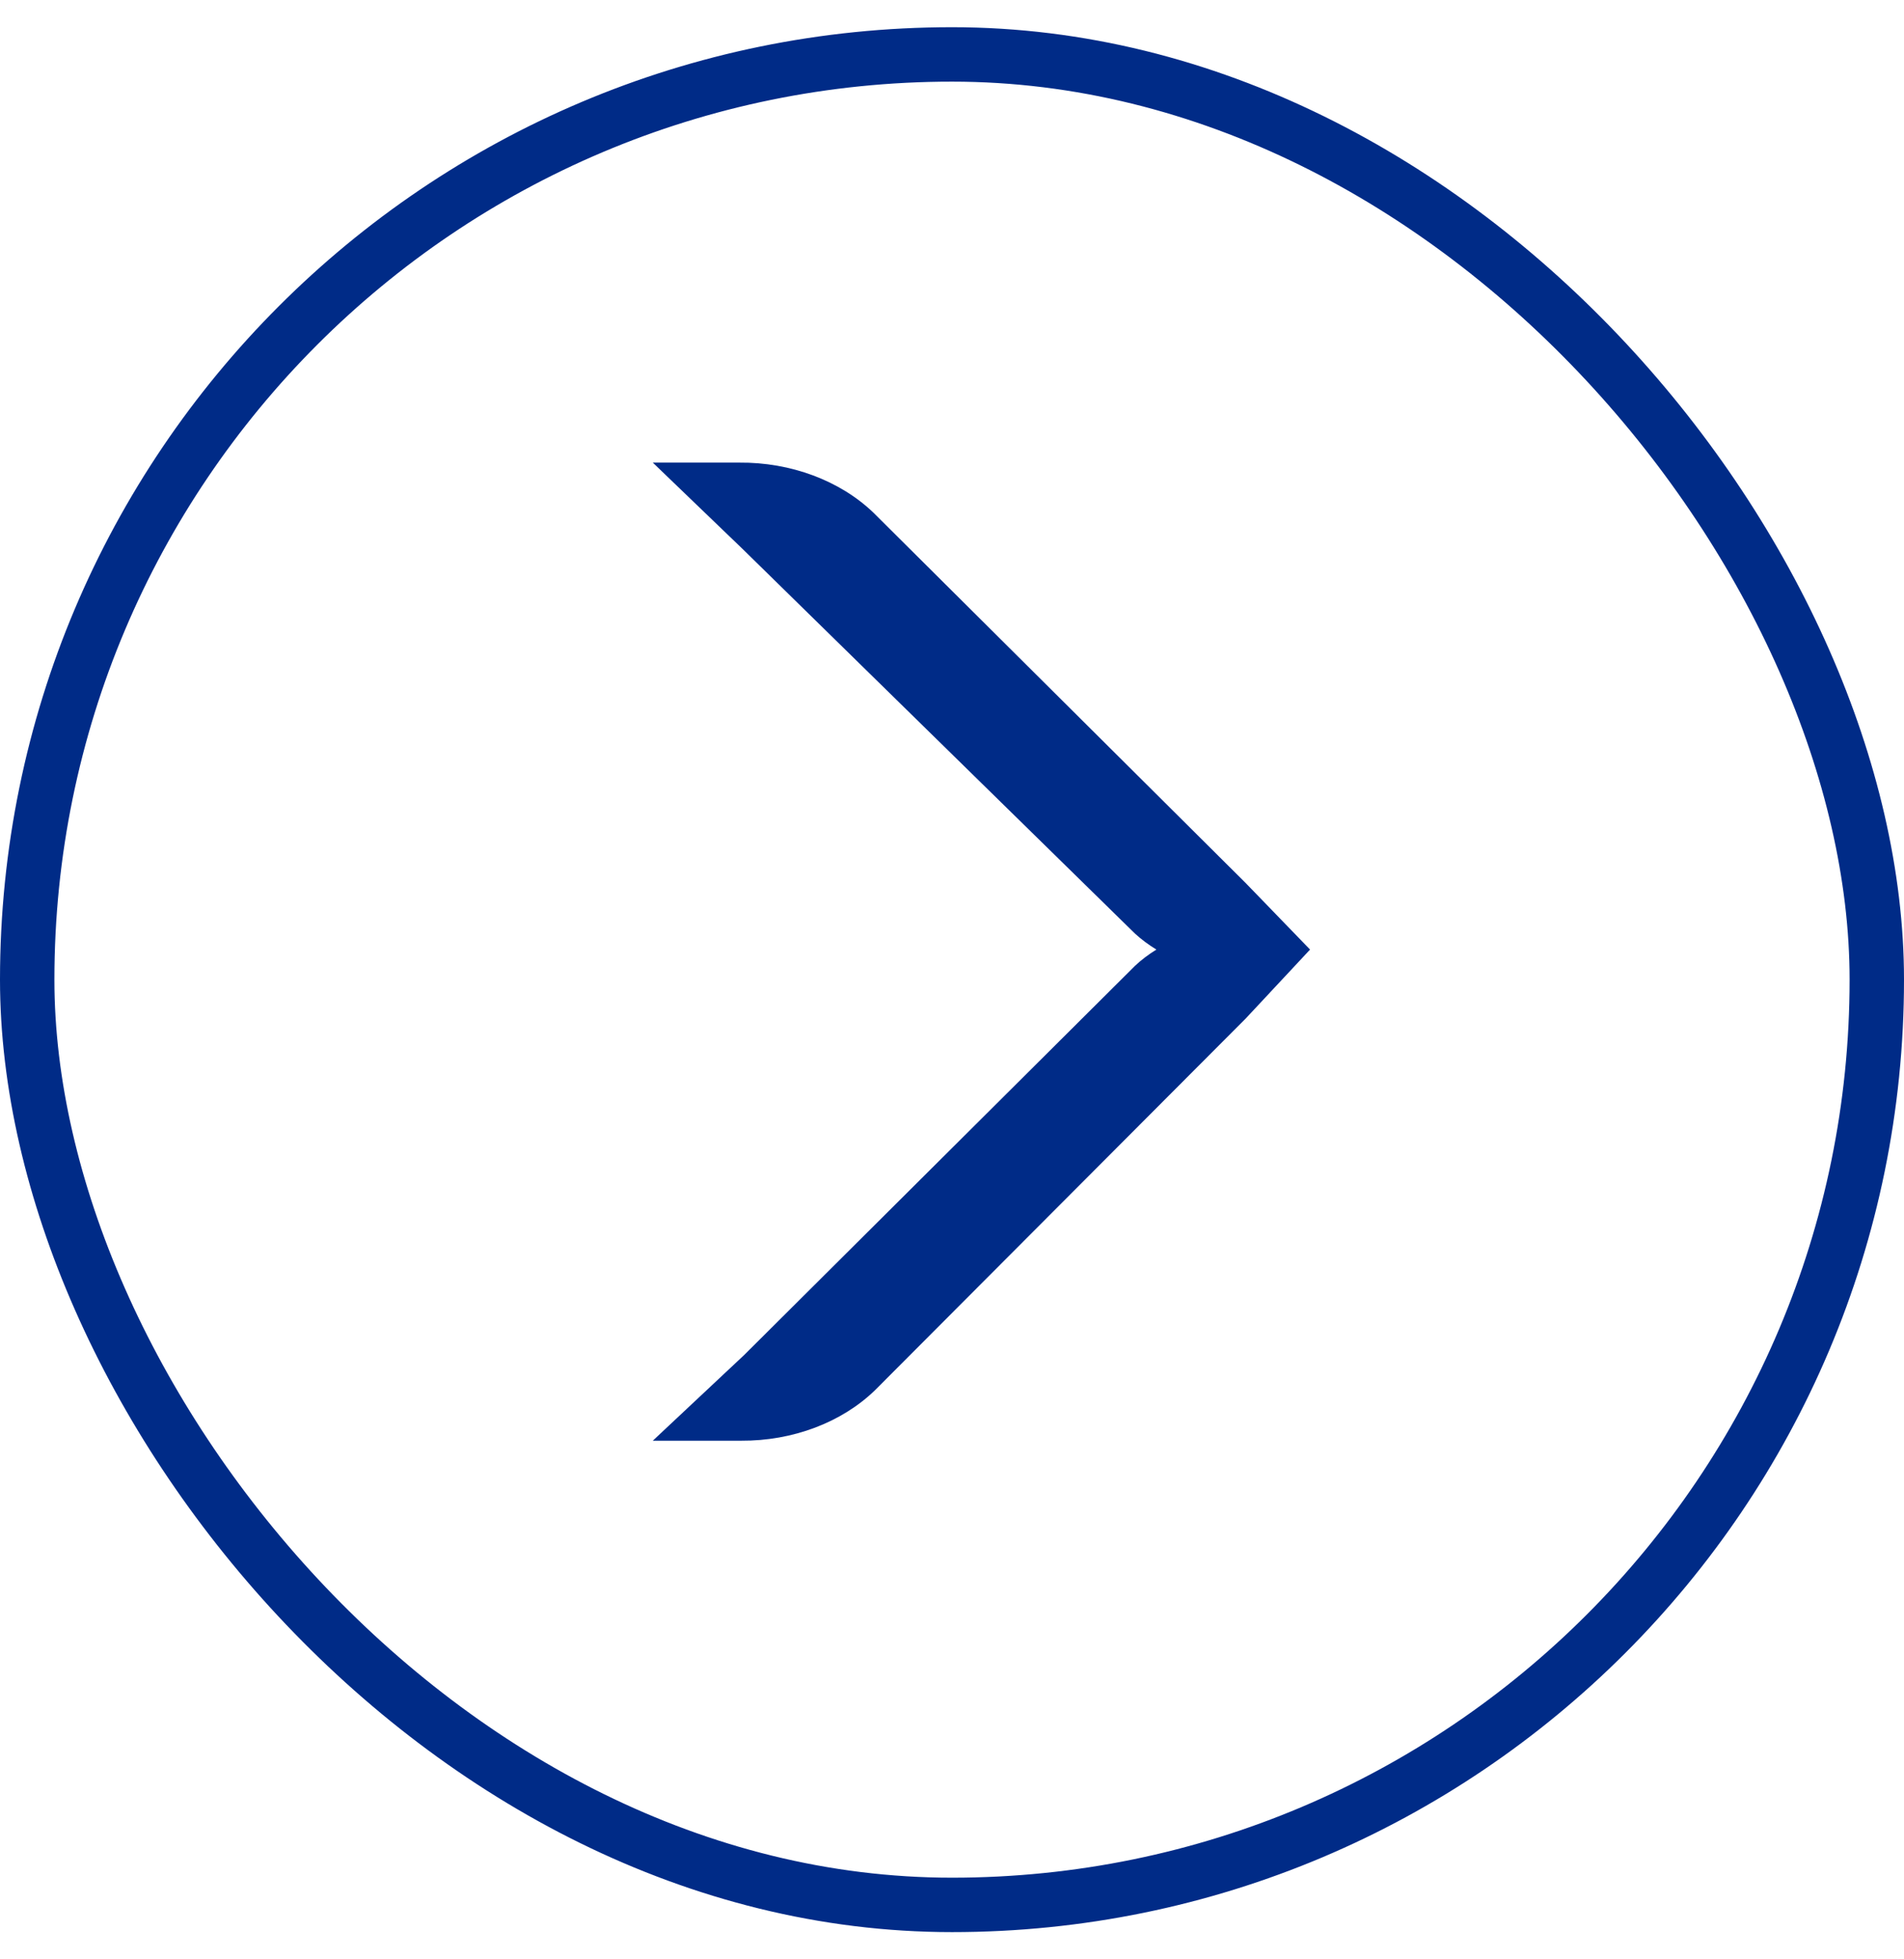 <svg width="35" height="36" viewBox="0 0 35 36" fill="none" xmlns="http://www.w3.org/2000/svg">
<rect x="0.5" y="1" width="34" height="34" rx="17" stroke="#002B87"/>
<path fill-rule="evenodd" clip-rule="evenodd" d="M24.082 17.447L22.9 18.713L16.086 25.542C15.474 26.136 14.572 26.477 13.623 26.471L12 26.471L13.682 24.894L20.863 17.747C20.981 17.635 21.113 17.537 21.257 17.447C21.113 17.359 20.981 17.261 20.861 17.151L13.654 10.09L12 8.5L13.586 8.5C14.536 8.491 15.441 8.83 16.056 9.42L22.896 16.222L24.082 17.447Z" fill="#002B87"/>
</svg>
